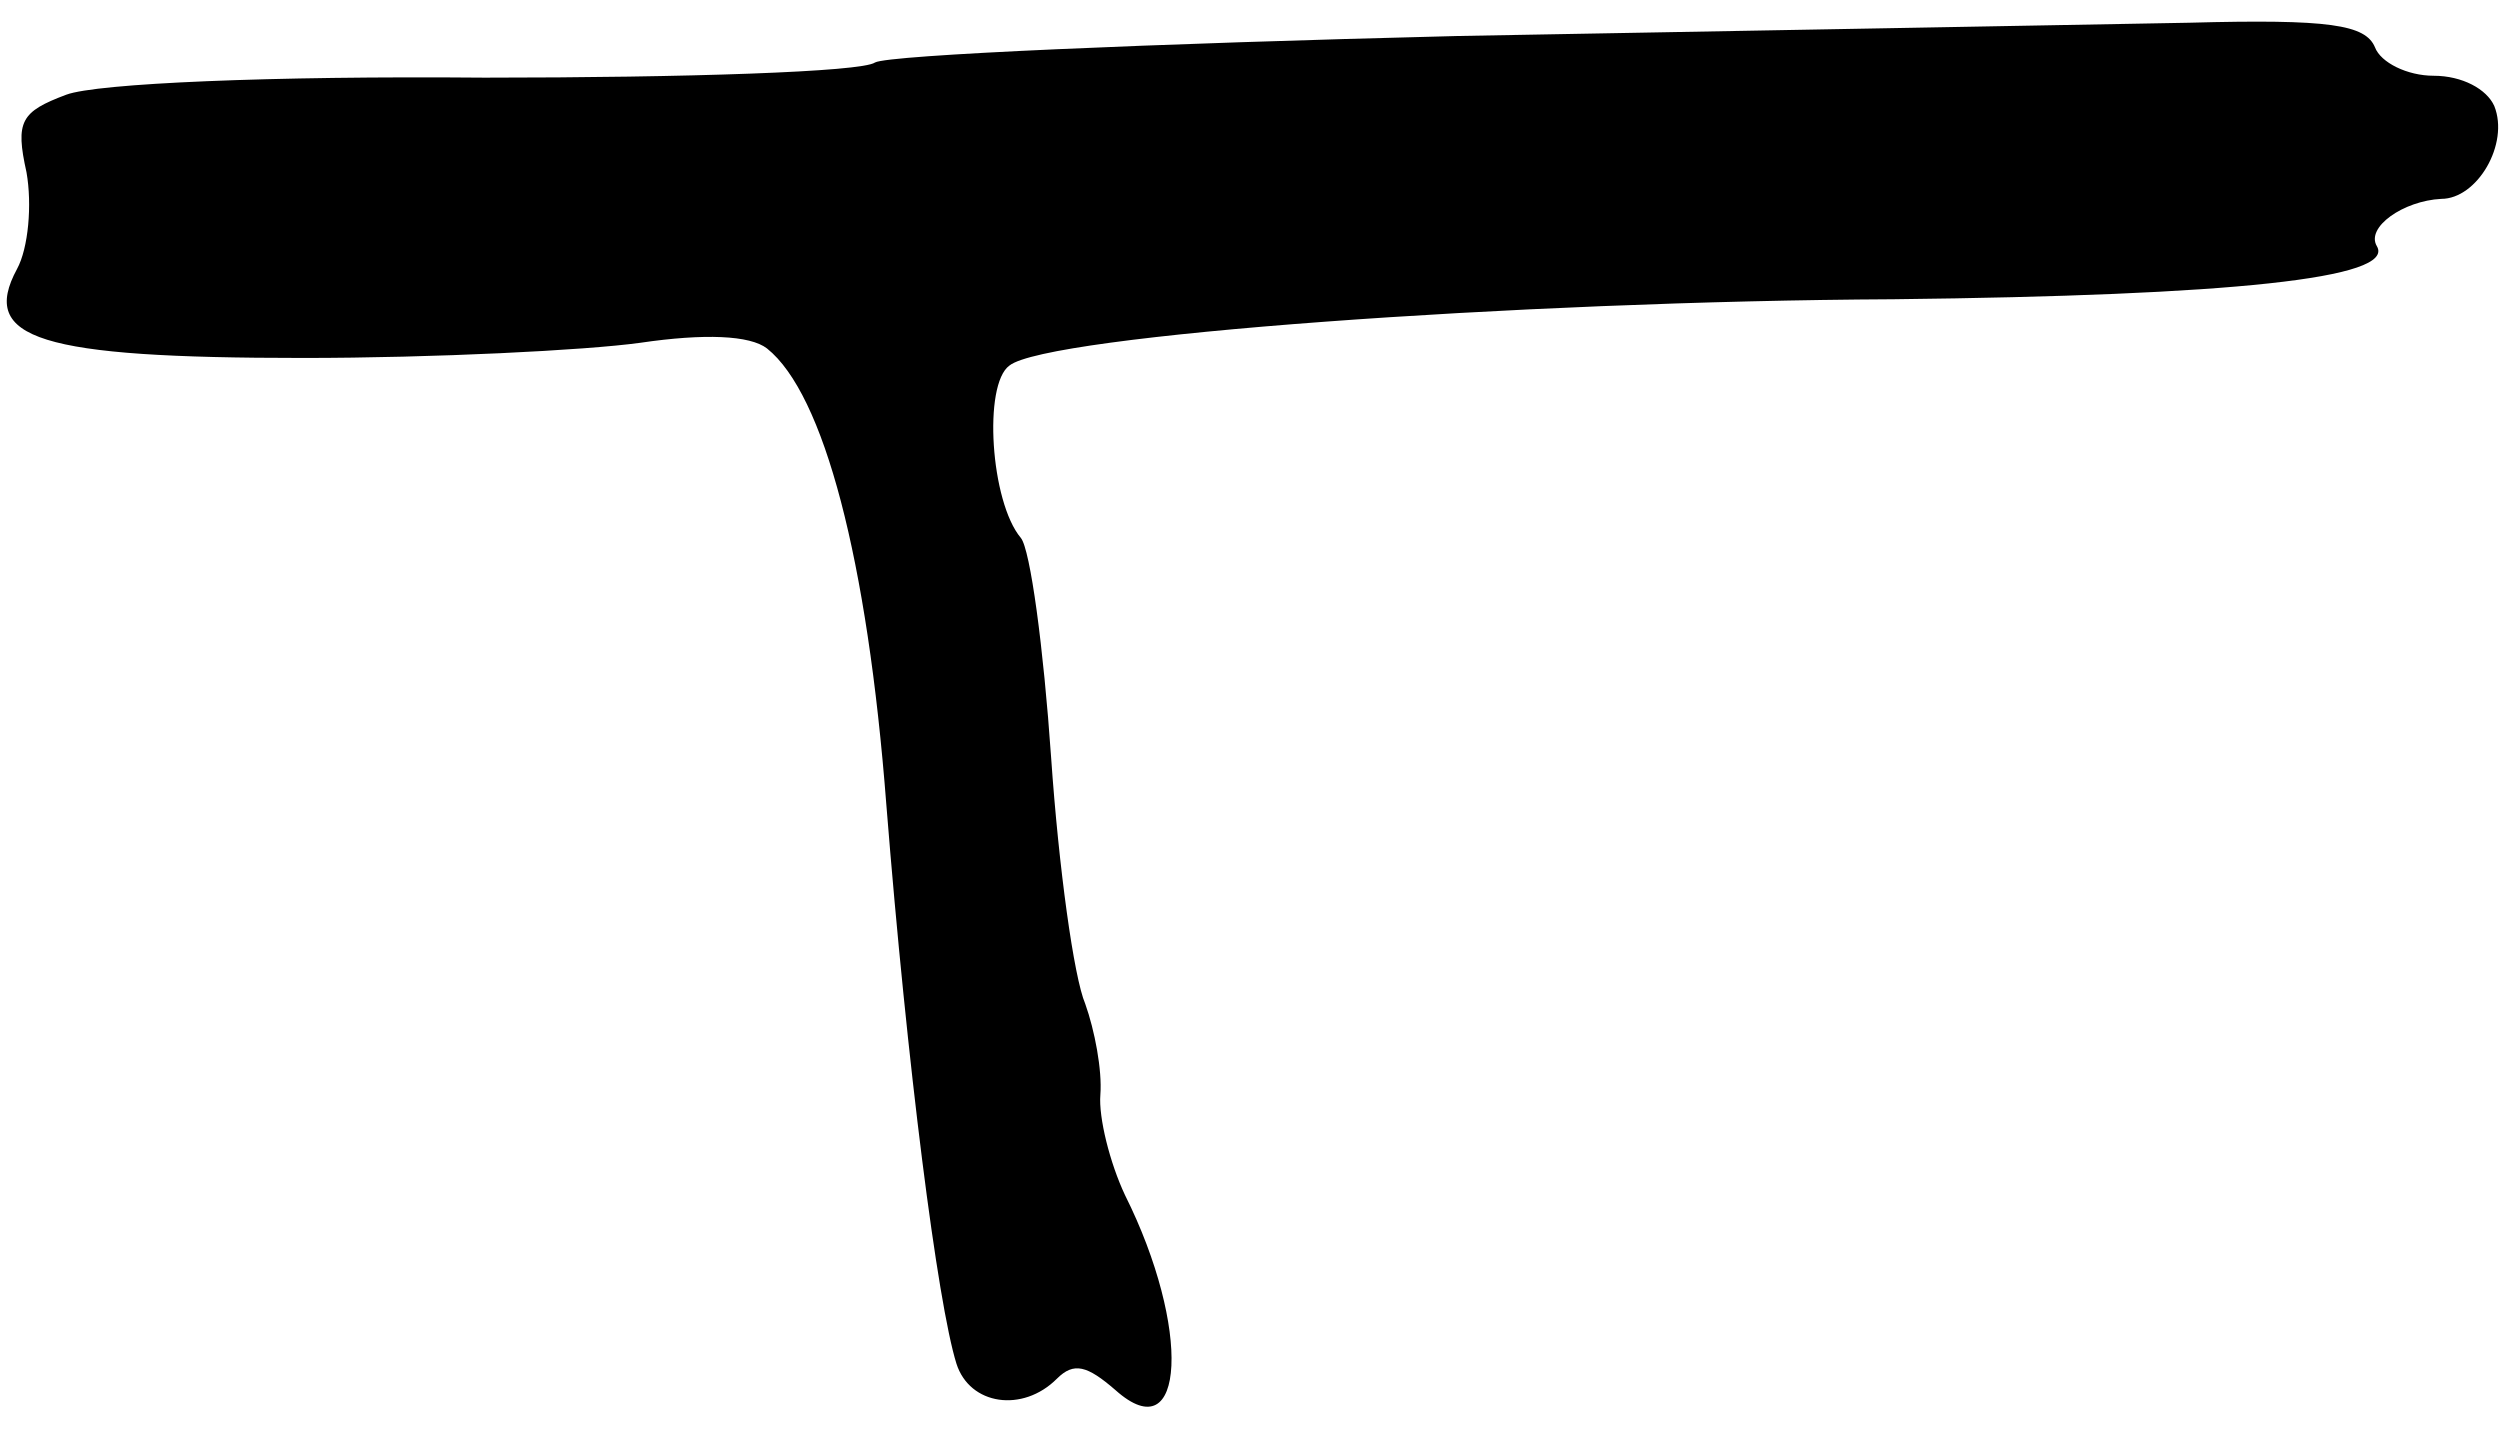 <?xml version="1.0" standalone="no"?>
<!DOCTYPE svg PUBLIC "-//W3C//DTD SVG 20010904//EN"
 "http://www.w3.org/TR/2001/REC-SVG-20010904/DTD/svg10.dtd">
<svg version="1.0" xmlns="http://www.w3.org/2000/svg"
 width="132pt" height="76pt" viewBox="0 0 132 76"
 preserveAspectRatio="xMidYMid meet">
<g transform="translate(0,76) scale(0.1,-0.1)"
fill="#000000" stroke="none">
<path d="M770 741 c-162 -4 -301 -10 -308 -14 -7 -5 -100 -8 -206 -8 -113 1
-205 -3 -221 -9 -24 -9 -27 -14 -21 -41 3 -17 1 -40 -5 -51 -20 -37 12 -47
151 -47 69 0 149 4 178 8 34 5 58 4 67 -3 30 -24 53 -111 63 -241 11 -138 27
-263 37 -295 7 -22 35 -26 53 -8 9 9 16 7 31 -6 37 -33 40 33 5 103 -8 17 -14
41 -13 53 1 13 -3 34 -8 48 -6 14 -14 72 -18 130 -4 58 -11 110 -16 116 -16
19 -20 81 -6 91 20 16 268 34 467 35 178 2 265 11 255 28 -6 10 14 24 34 25
19 0 36 29 28 49 -4 9 -17 16 -32 16 -14 0 -28 7 -31 15 -5 12 -24 15 -98 13
-50 -1 -224 -4 -386 -7z"/>
</g>
</svg>
